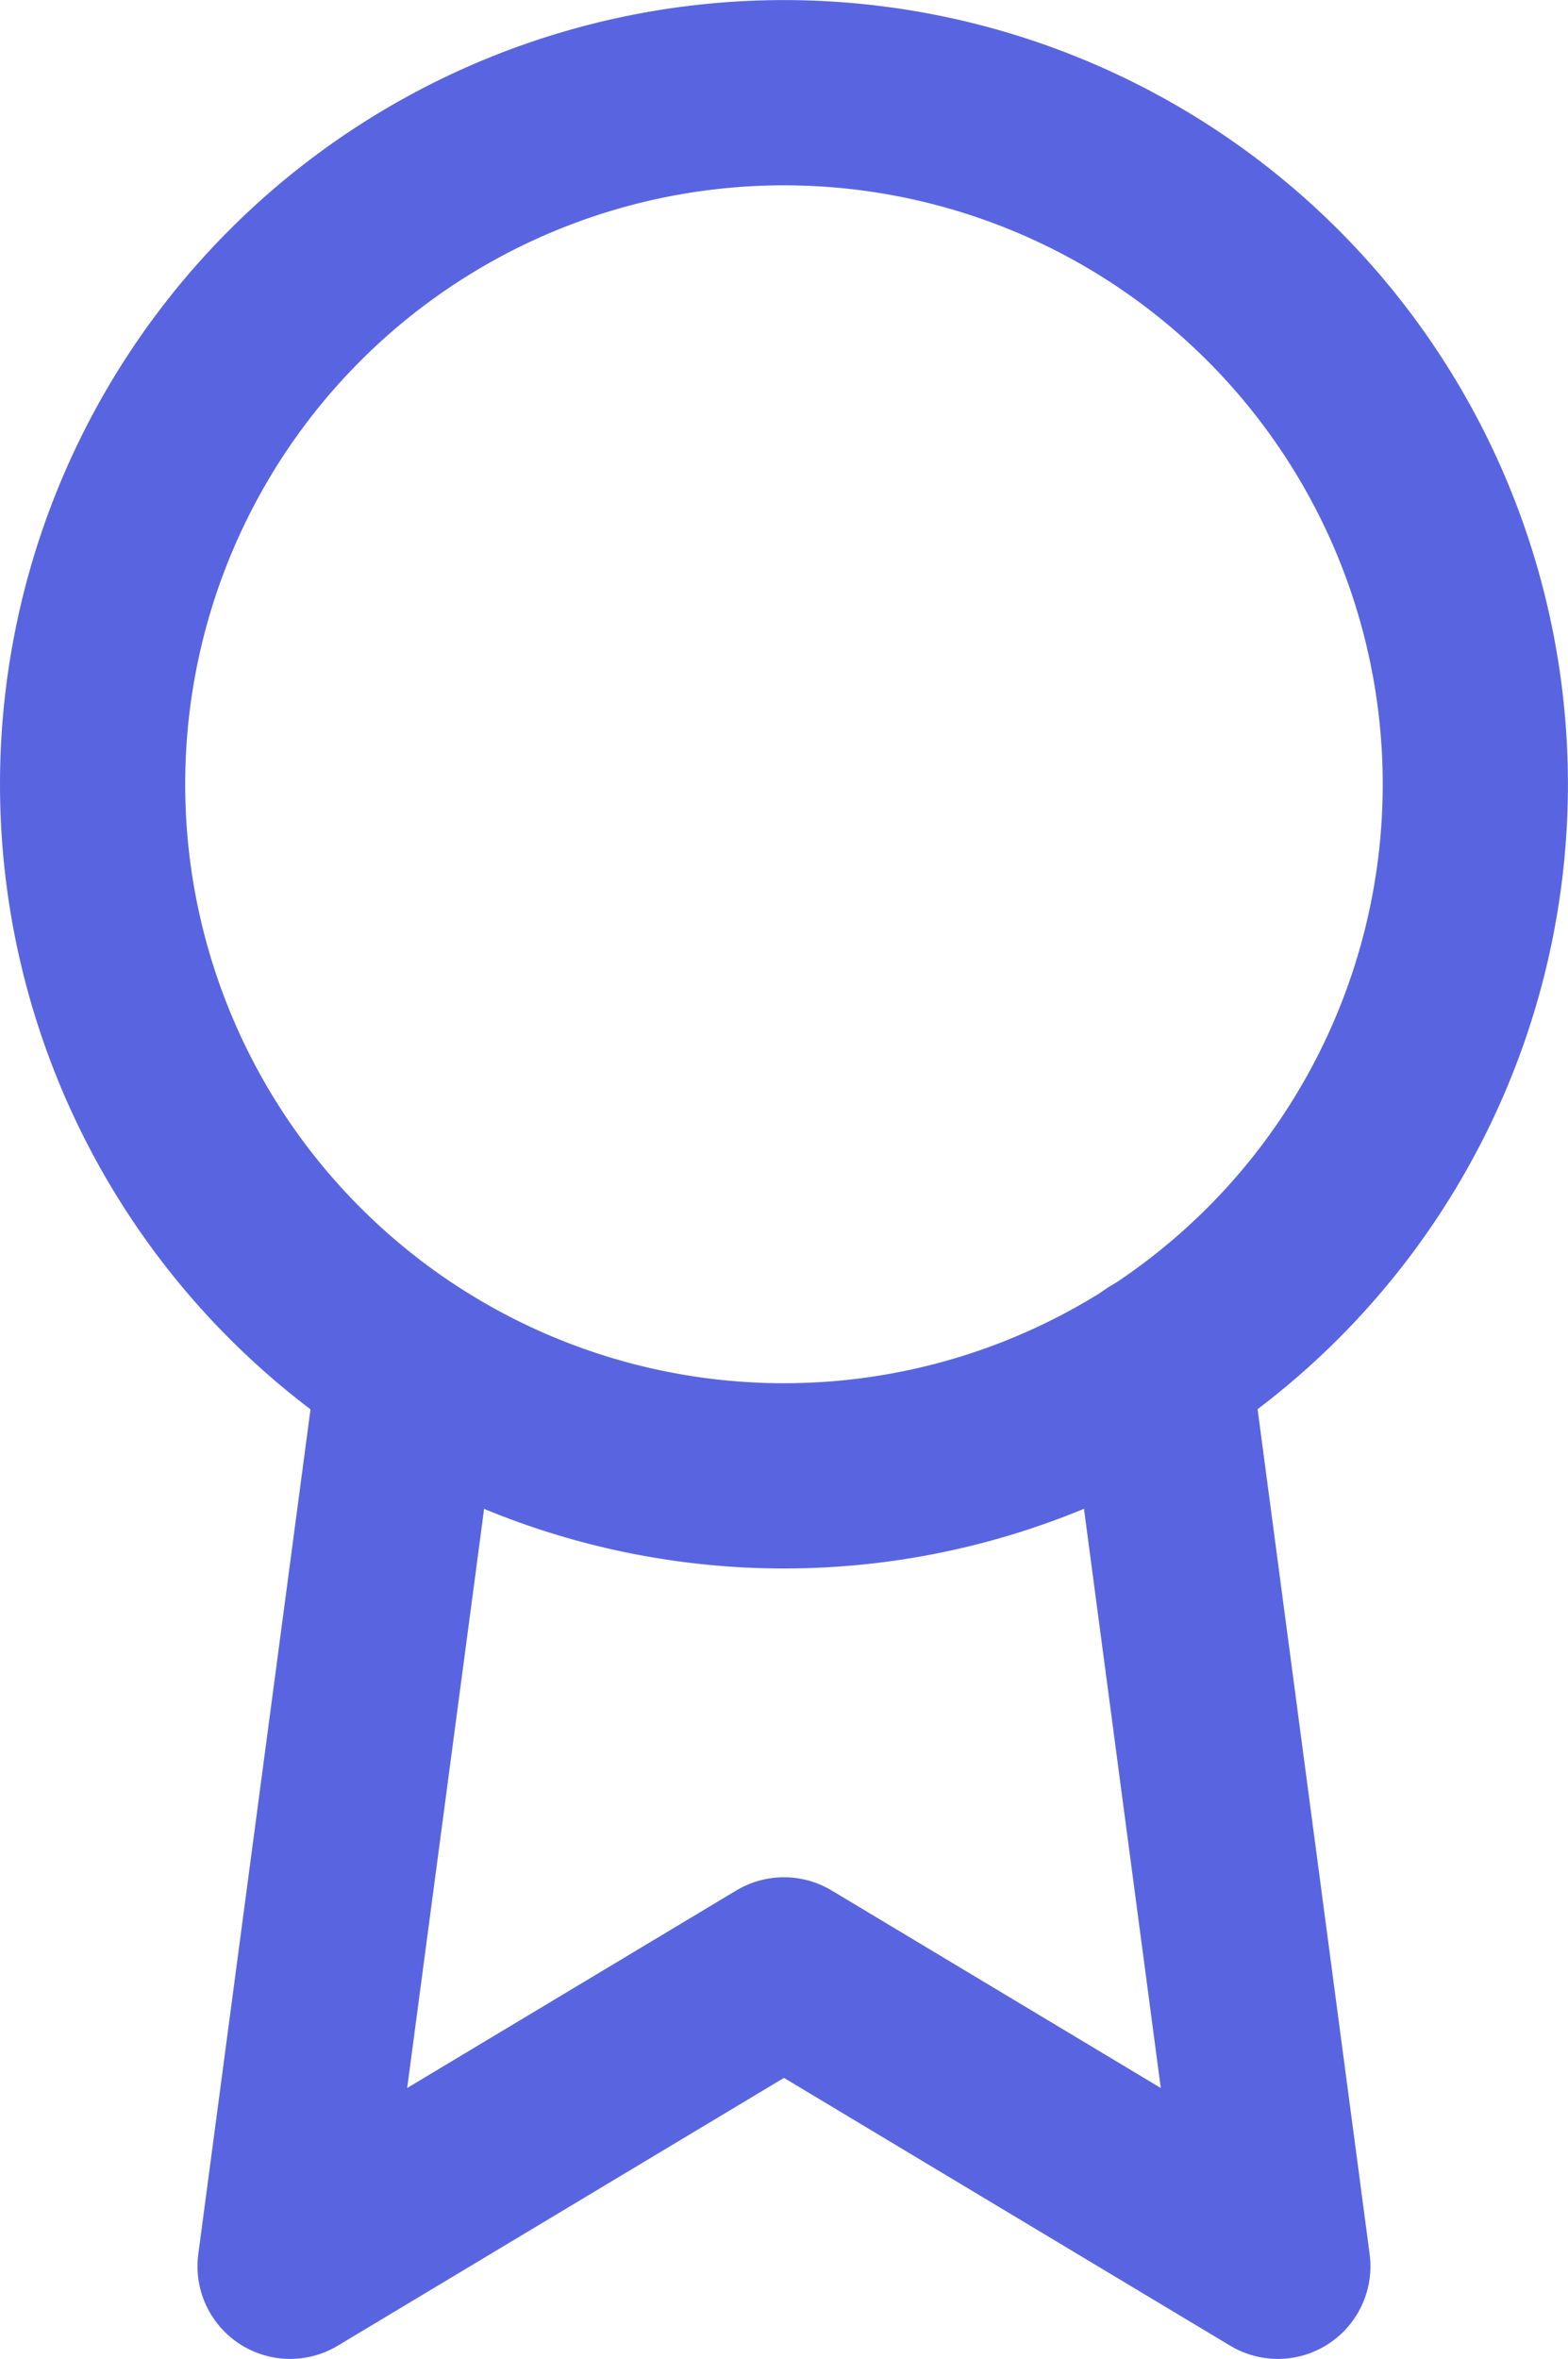 <svg xmlns="http://www.w3.org/2000/svg" width="21.167" height="31.833" viewBox="0 0 21.167 31.833">
  <g id="award" transform="translate(-5.417 -0.083)">
    <path id="Path_6" data-name="Path 6" d="M16,20a9.333,9.333,0,1,0-9.333-9.333A9.333,9.333,0,0,0,16,20Z" fill="none" stroke="#5965e0" stroke-linecap="round" stroke-linejoin="round" stroke-width="2.5"/>
    <path id="Path_7" data-name="Path 7" d="M10.947,18.52,9.333,30.667l6.667-4,6.667,4-1.613-12.16" fill="none" stroke="#5965e0" stroke-linecap="round" stroke-linejoin="round" stroke-width="2.5"/>
  </g>
</svg>
